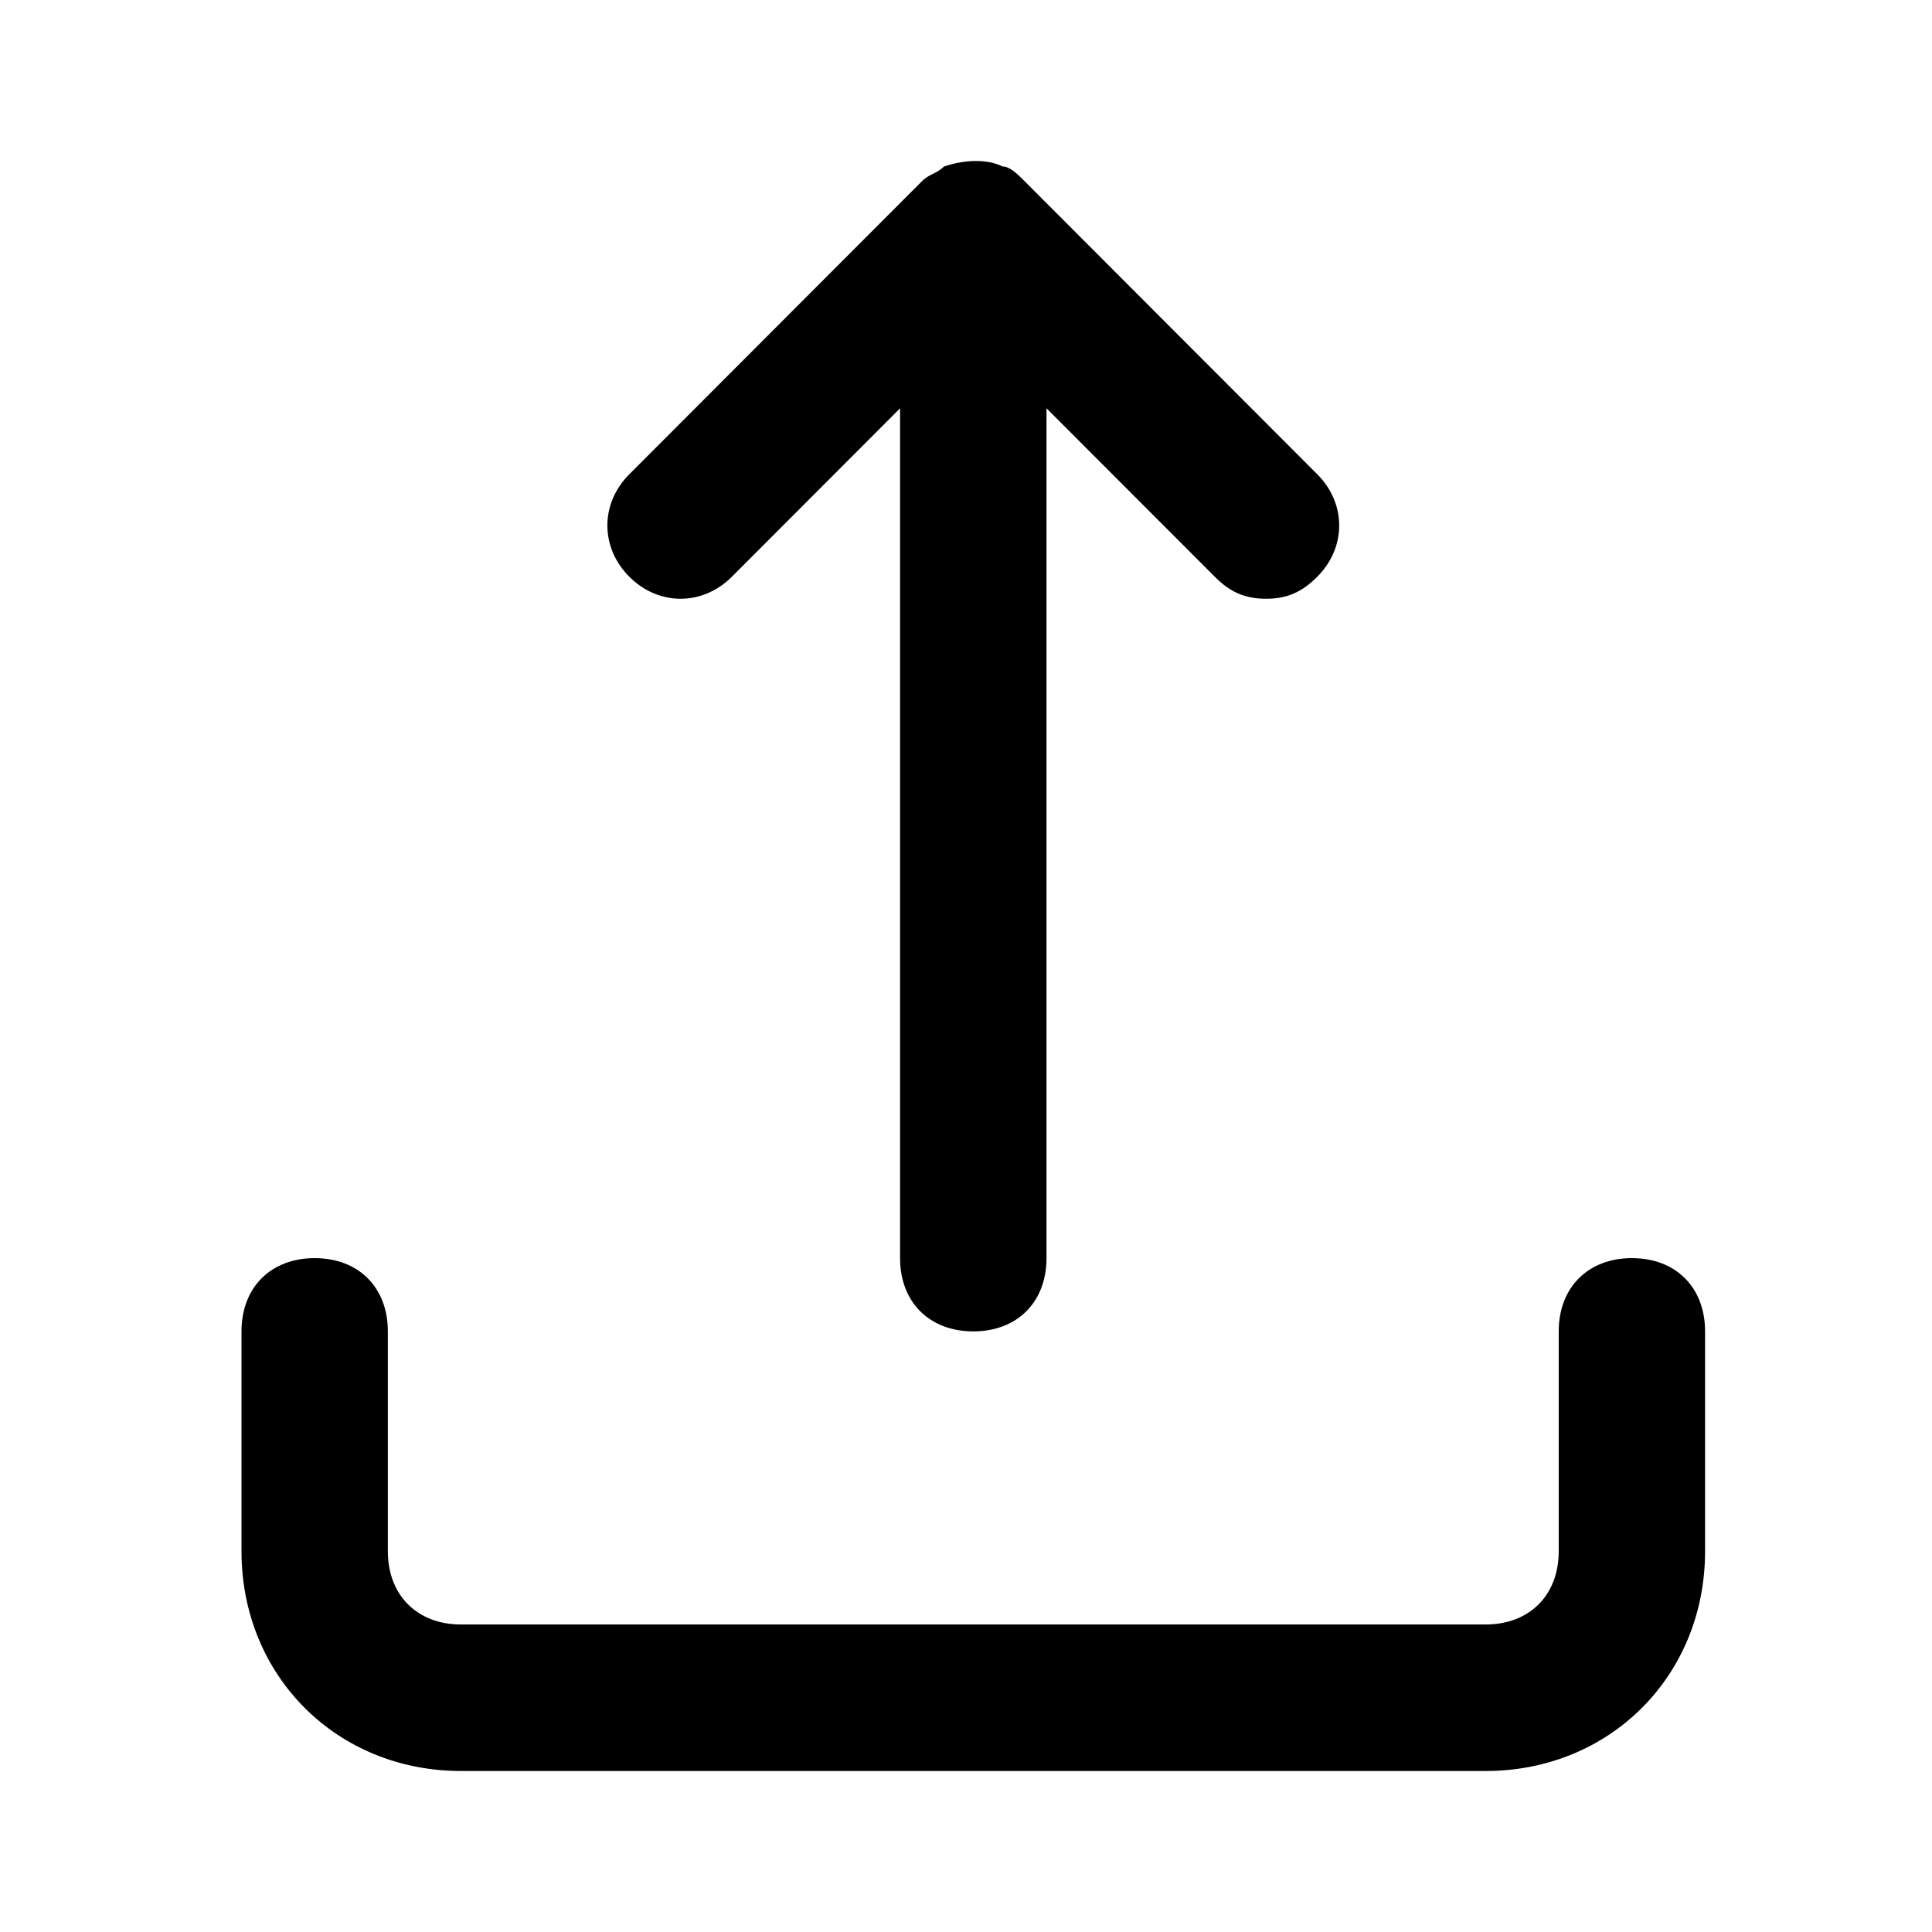 <svg width="24" height="24" viewBox="0 0 24 24" fill="none" xmlns="http://www.w3.org/2000/svg">
<path d="M21.181 16.539V19.27C21.181 20.817 20 22 18.454 22H5.727C4.182 22 3 20.817 3 19.27V16.539C3 15.993 3.364 15.629 3.909 15.629C4.455 15.629 4.818 15.993 4.818 16.539V19.27C4.818 19.816 5.182 20.18 5.727 20.18H18.454C19 20.18 19.363 19.816 19.363 19.27V16.539C19.363 15.993 19.727 15.629 20.272 15.629C20.818 15.629 21.181 15.993 21.181 16.539Z" fill="black"/>
<path d="M9.091 7.165L11.181 5.072V15.629C11.181 16.175 11.545 16.539 12.091 16.539C12.636 16.539 13 16.175 13 15.629V5.072L15.091 7.165C15.272 7.347 15.454 7.438 15.727 7.438C16 7.438 16.181 7.347 16.363 7.165C16.727 6.801 16.727 6.255 16.363 5.891L12.727 2.25C12.636 2.159 12.545 2.068 12.454 2.068C12.272 1.977 12 1.977 11.727 2.068C11.636 2.159 11.545 2.159 11.454 2.25L7.818 5.891C7.454 6.255 7.454 6.801 7.818 7.165C8.182 7.529 8.727 7.529 9.091 7.165Z" fill="black"/>
</svg>
